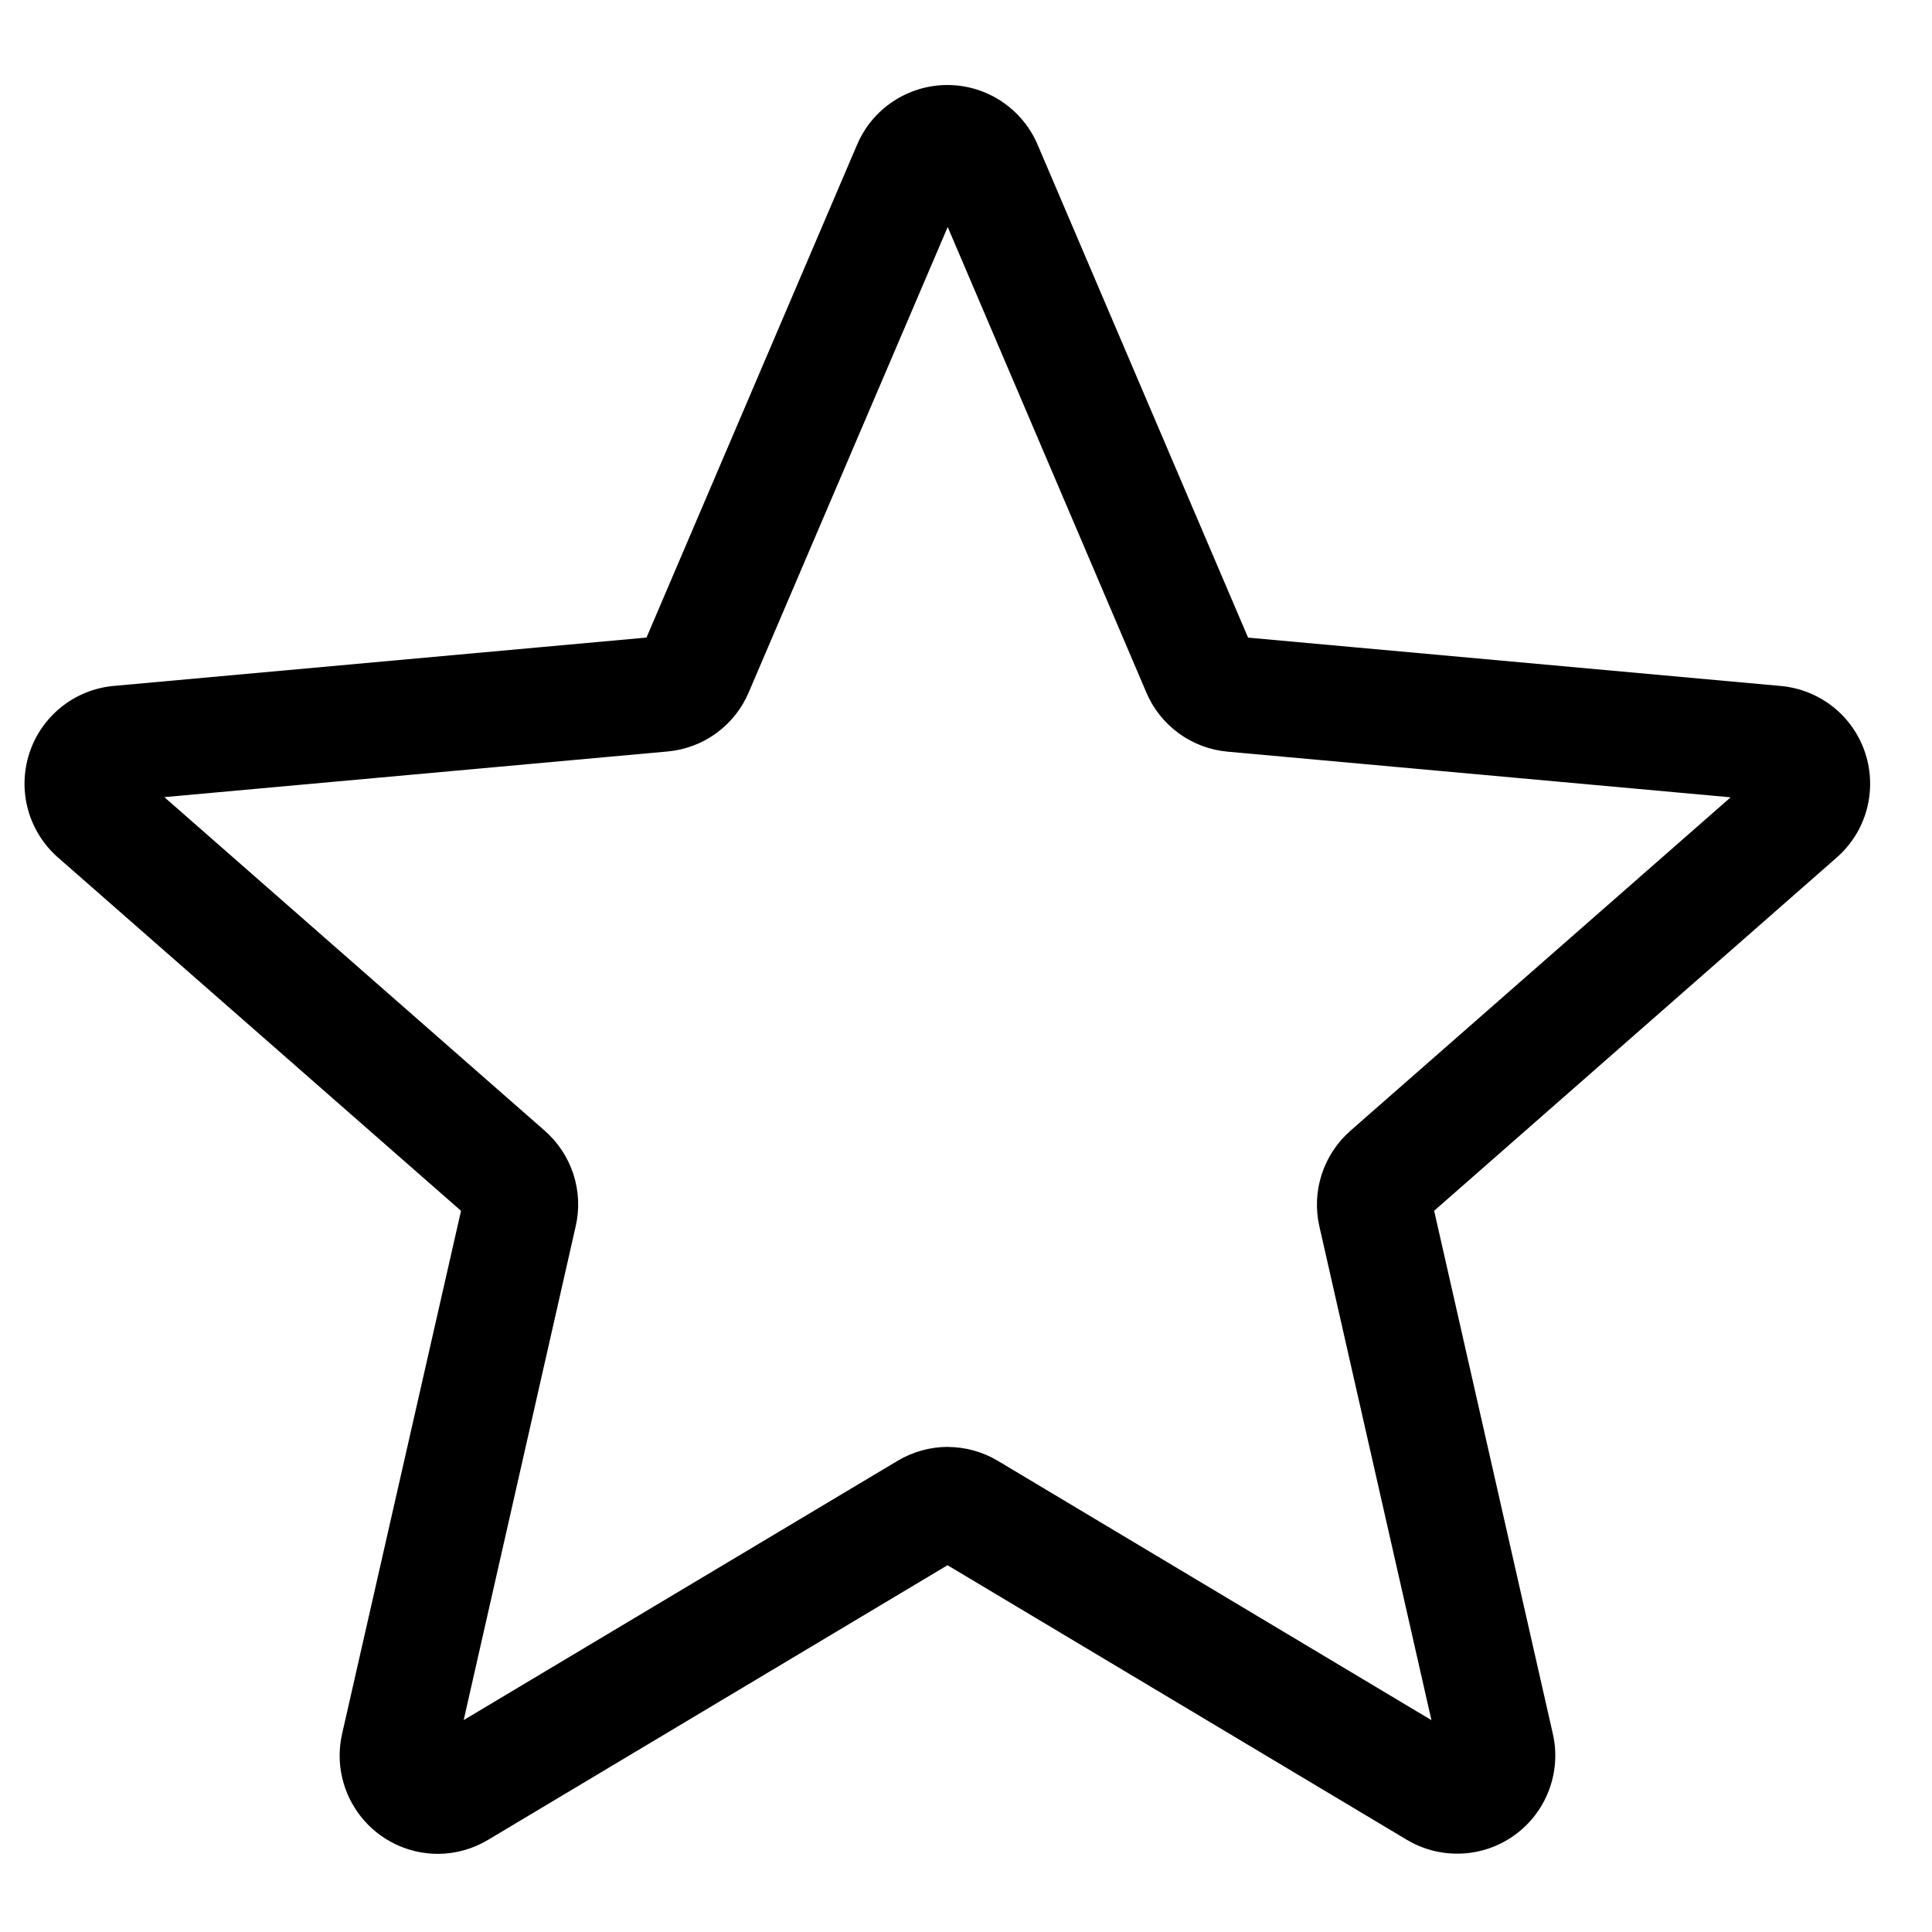 <!-- Generated by IcoMoon.io -->
<svg version="1.1" xmlns="http://www.w3.org/2000/svg" width="32" height="32" viewBox="0 0 32 32">
<path d="M7.251 30.706c-0.244-0.001-0.485-0.056-0.705-0.162s-0.413-0.26-0.565-0.451c-0.152-0.191-0.259-0.413-0.314-0.651s-0.055-0.485-0.001-0.723l1.97-8.664-6.673-5.85c-0.24-0.209-0.413-0.485-0.498-0.791s-0.078-0.632 0.020-0.935c0.098-0.303 0.283-0.57 0.531-0.769s0.55-0.32 0.867-0.349l8.825-0.801 3.489-8.166c0.125-0.293 0.333-0.542 0.599-0.717s0.577-0.269 0.895-0.269c0.318 0 0.629 0.093 0.895 0.269s0.474 0.425 0.599 0.717l3.487 8.167 8.824 0.801c0.317 0.029 0.619 0.15 0.868 0.348s0.434 0.466 0.532 0.769c0.098 0.303 0.105 0.628 0.021 0.935s-0.258 0.582-0.498 0.792l-6.665 5.848 1.966 8.664c0.071 0.31 0.048 0.634-0.064 0.932s-0.309 0.556-0.566 0.743c-0.258 0.187-0.564 0.294-0.882 0.308s-0.633-0.065-0.906-0.228l-7.608-4.548-7.612 4.55c-0.251 0.15-0.537 0.23-0.83 0.231h-0.004zM15.697 23.966c0.292 0.001 0.579 0.080 0.83 0.23l7.182 4.295-1.856-8.178c-0.065-0.286-0.052-0.584 0.039-0.863s0.255-0.528 0.475-0.721l6.298-5.523-8.331-0.756c-0.293-0.026-0.574-0.132-0.811-0.305s-0.424-0.408-0.538-0.68l-3.288-7.705-3.295 7.706c-0.114 0.27-0.3 0.504-0.537 0.677s-0.517 0.278-0.809 0.304l-8.334 0.756 6.298 5.523c0.221 0.193 0.386 0.442 0.477 0.722s0.104 0.578 0.038 0.864l-1.855 8.178 7.188-4.295c0.251-0.15 0.537-0.229 0.83-0.23zM20.742 10.718c0 0 0.002-0.002 0.001-0.004l-0.001 0.004z"></path>
</svg>
